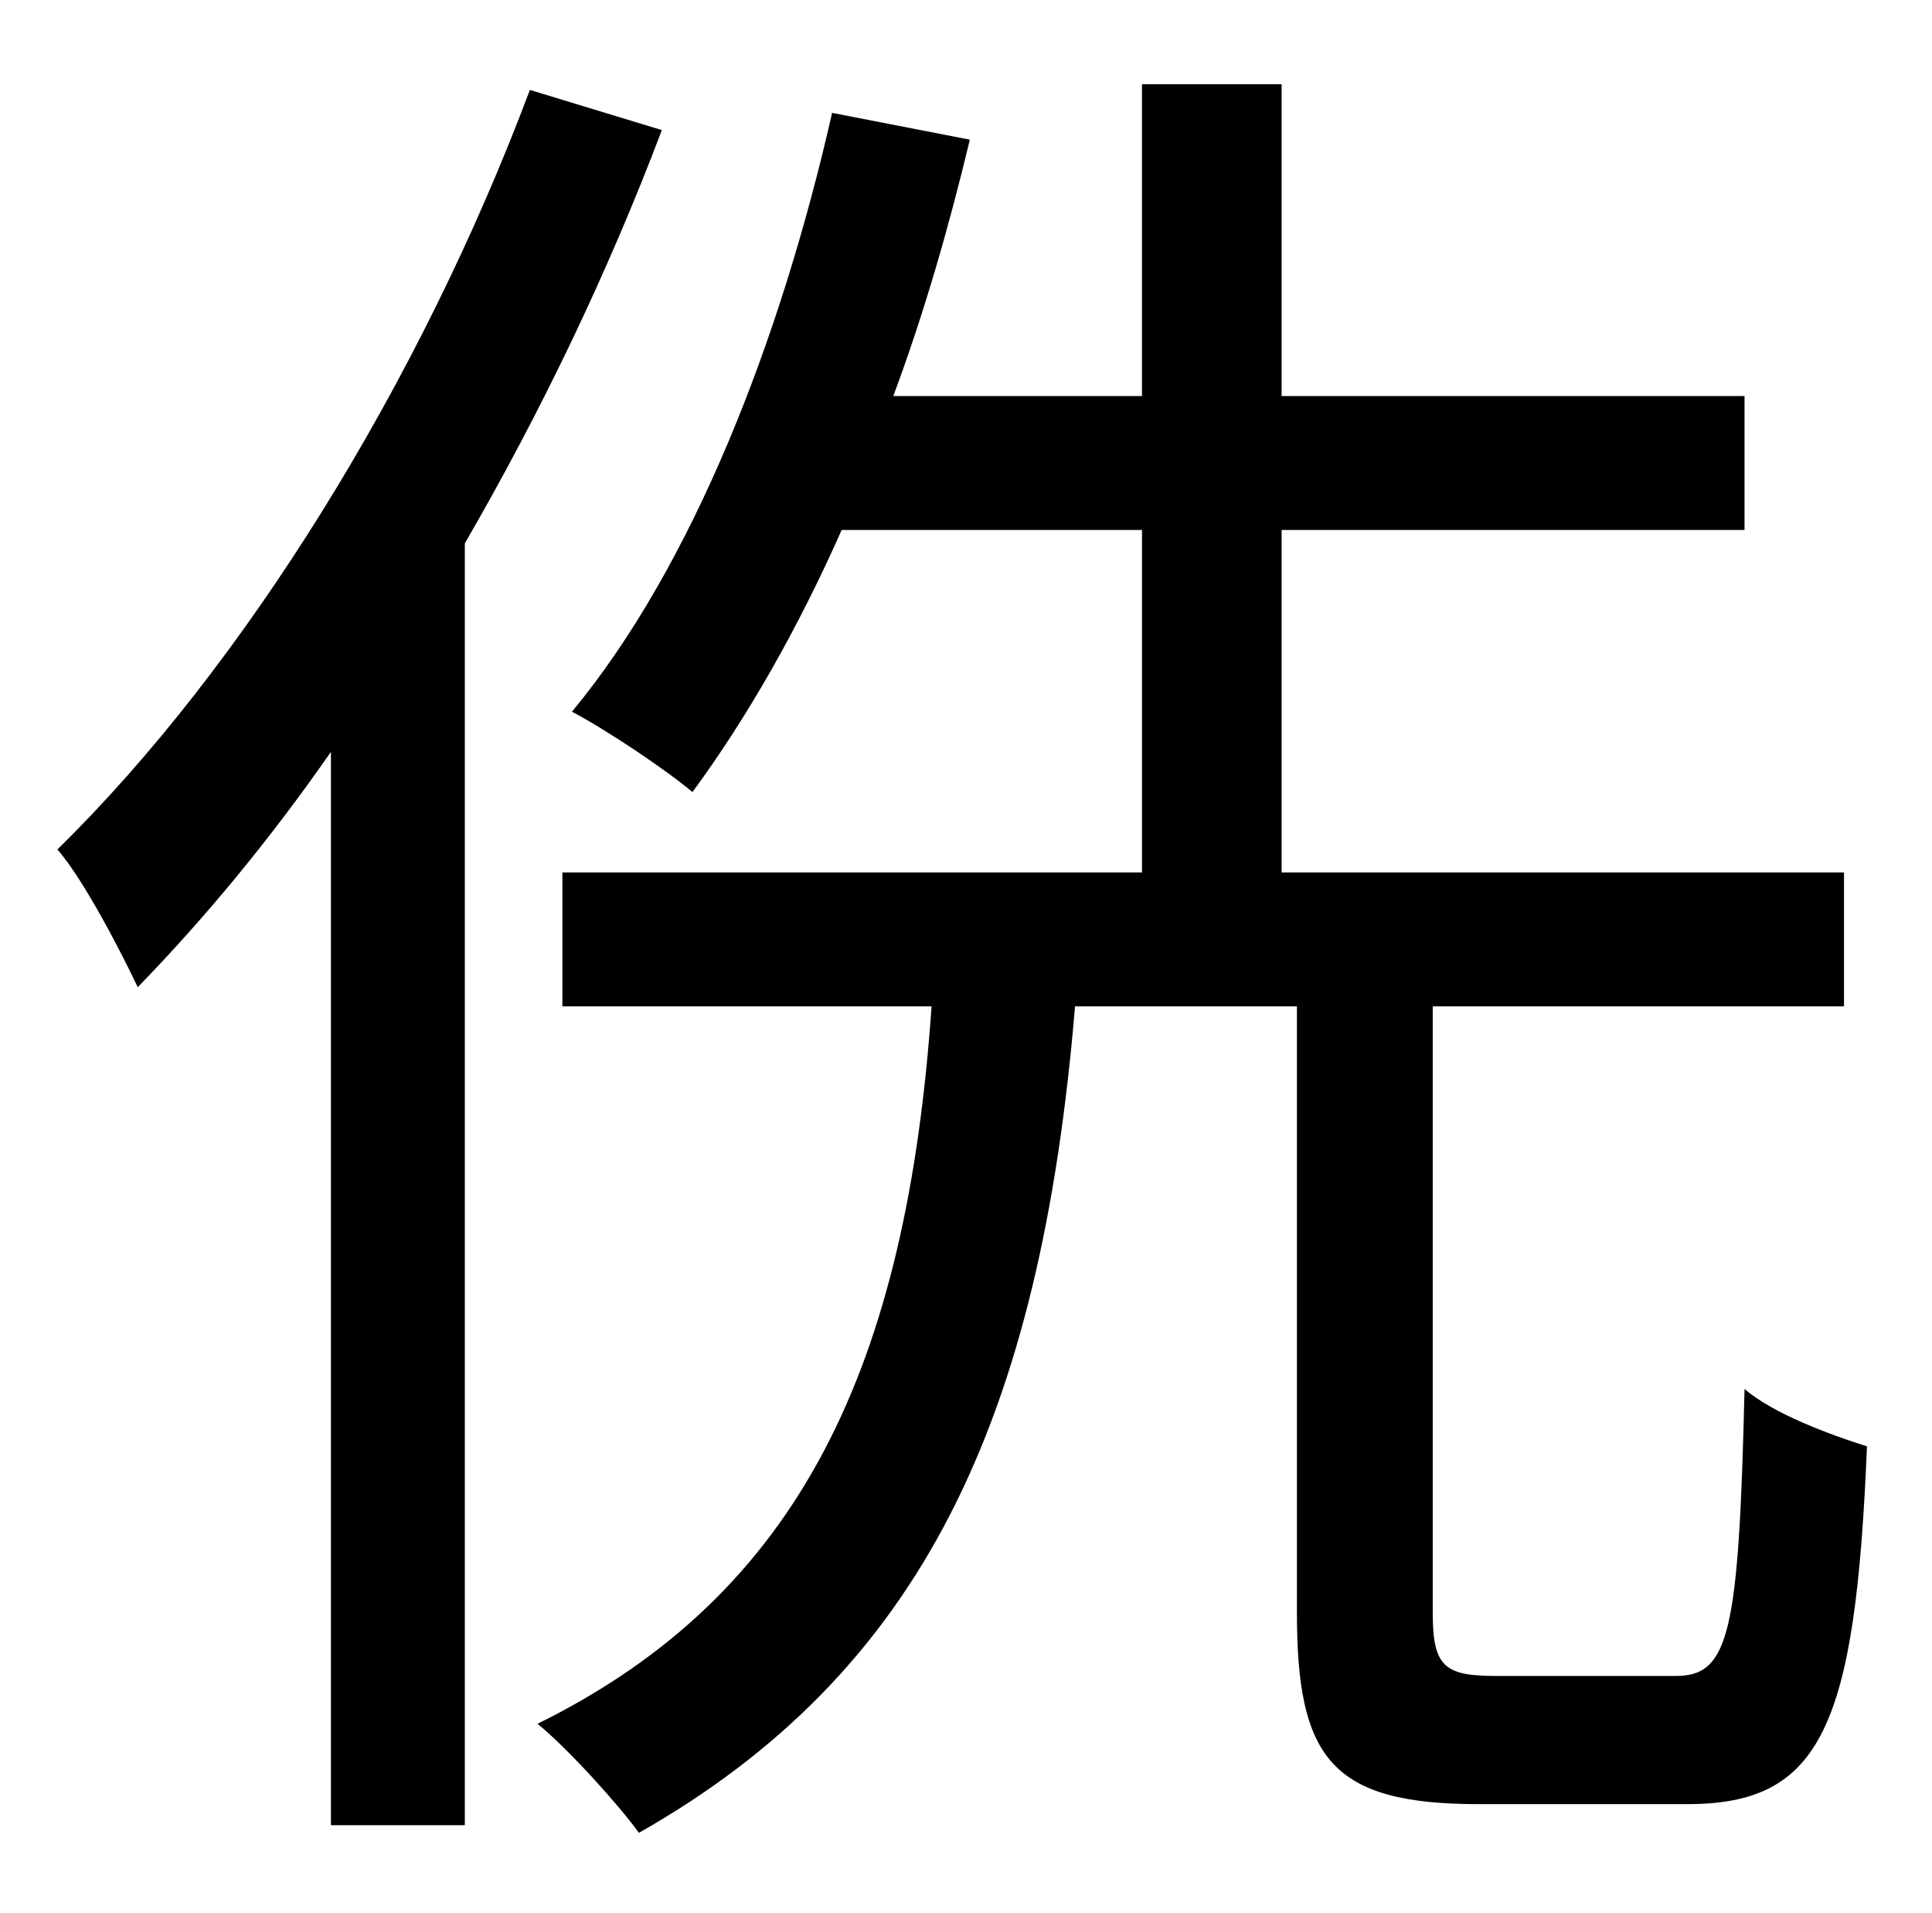 <?xml version="1.0" standalone="no"?>
<!DOCTYPE svg PUBLIC "-//W3C//DTD SVG 1.1//EN" "http://www.w3.org/Graphics/SVG/1.1/DTD/svg11.dtd" >
<svg xmlns="http://www.w3.org/2000/svg" xmlns:xlink="http://www.w3.org/1999/xlink" version="1.1" viewBox="-10 0 1010 1000">
   <path fill="currentColor"
d="M267 47l69 21c-28 74 -63 147 -103 216v670h-70v-561c-32 46 -66 87 -101 123c-8 -17 -28 -56 -42 -72c98 -96 190 -245 247 -397zM772 876h94c28 0 33 -22 36 -150c15 13 45 24 64 30c-6 147 -24 187 -94 187h-109c-77 0 -95 -24 -95 -100v-317h-116
c-18 216 -80 348 -228 432c-10 -14 -37 -44 -53 -57c138 -68 193 -188 206 -375h-193v-70h303v-179h-157c-23 52 -50 99 -78 137c-13 -11 -44 -32 -63 -42c63 -76 109 -194 136 -313l72 14c-11 46 -24 91 -40 134h130v-163h73v163h242v70h-242v179h294v70h-215v317
c0 28 6 33 33 33z" />
</svg>
